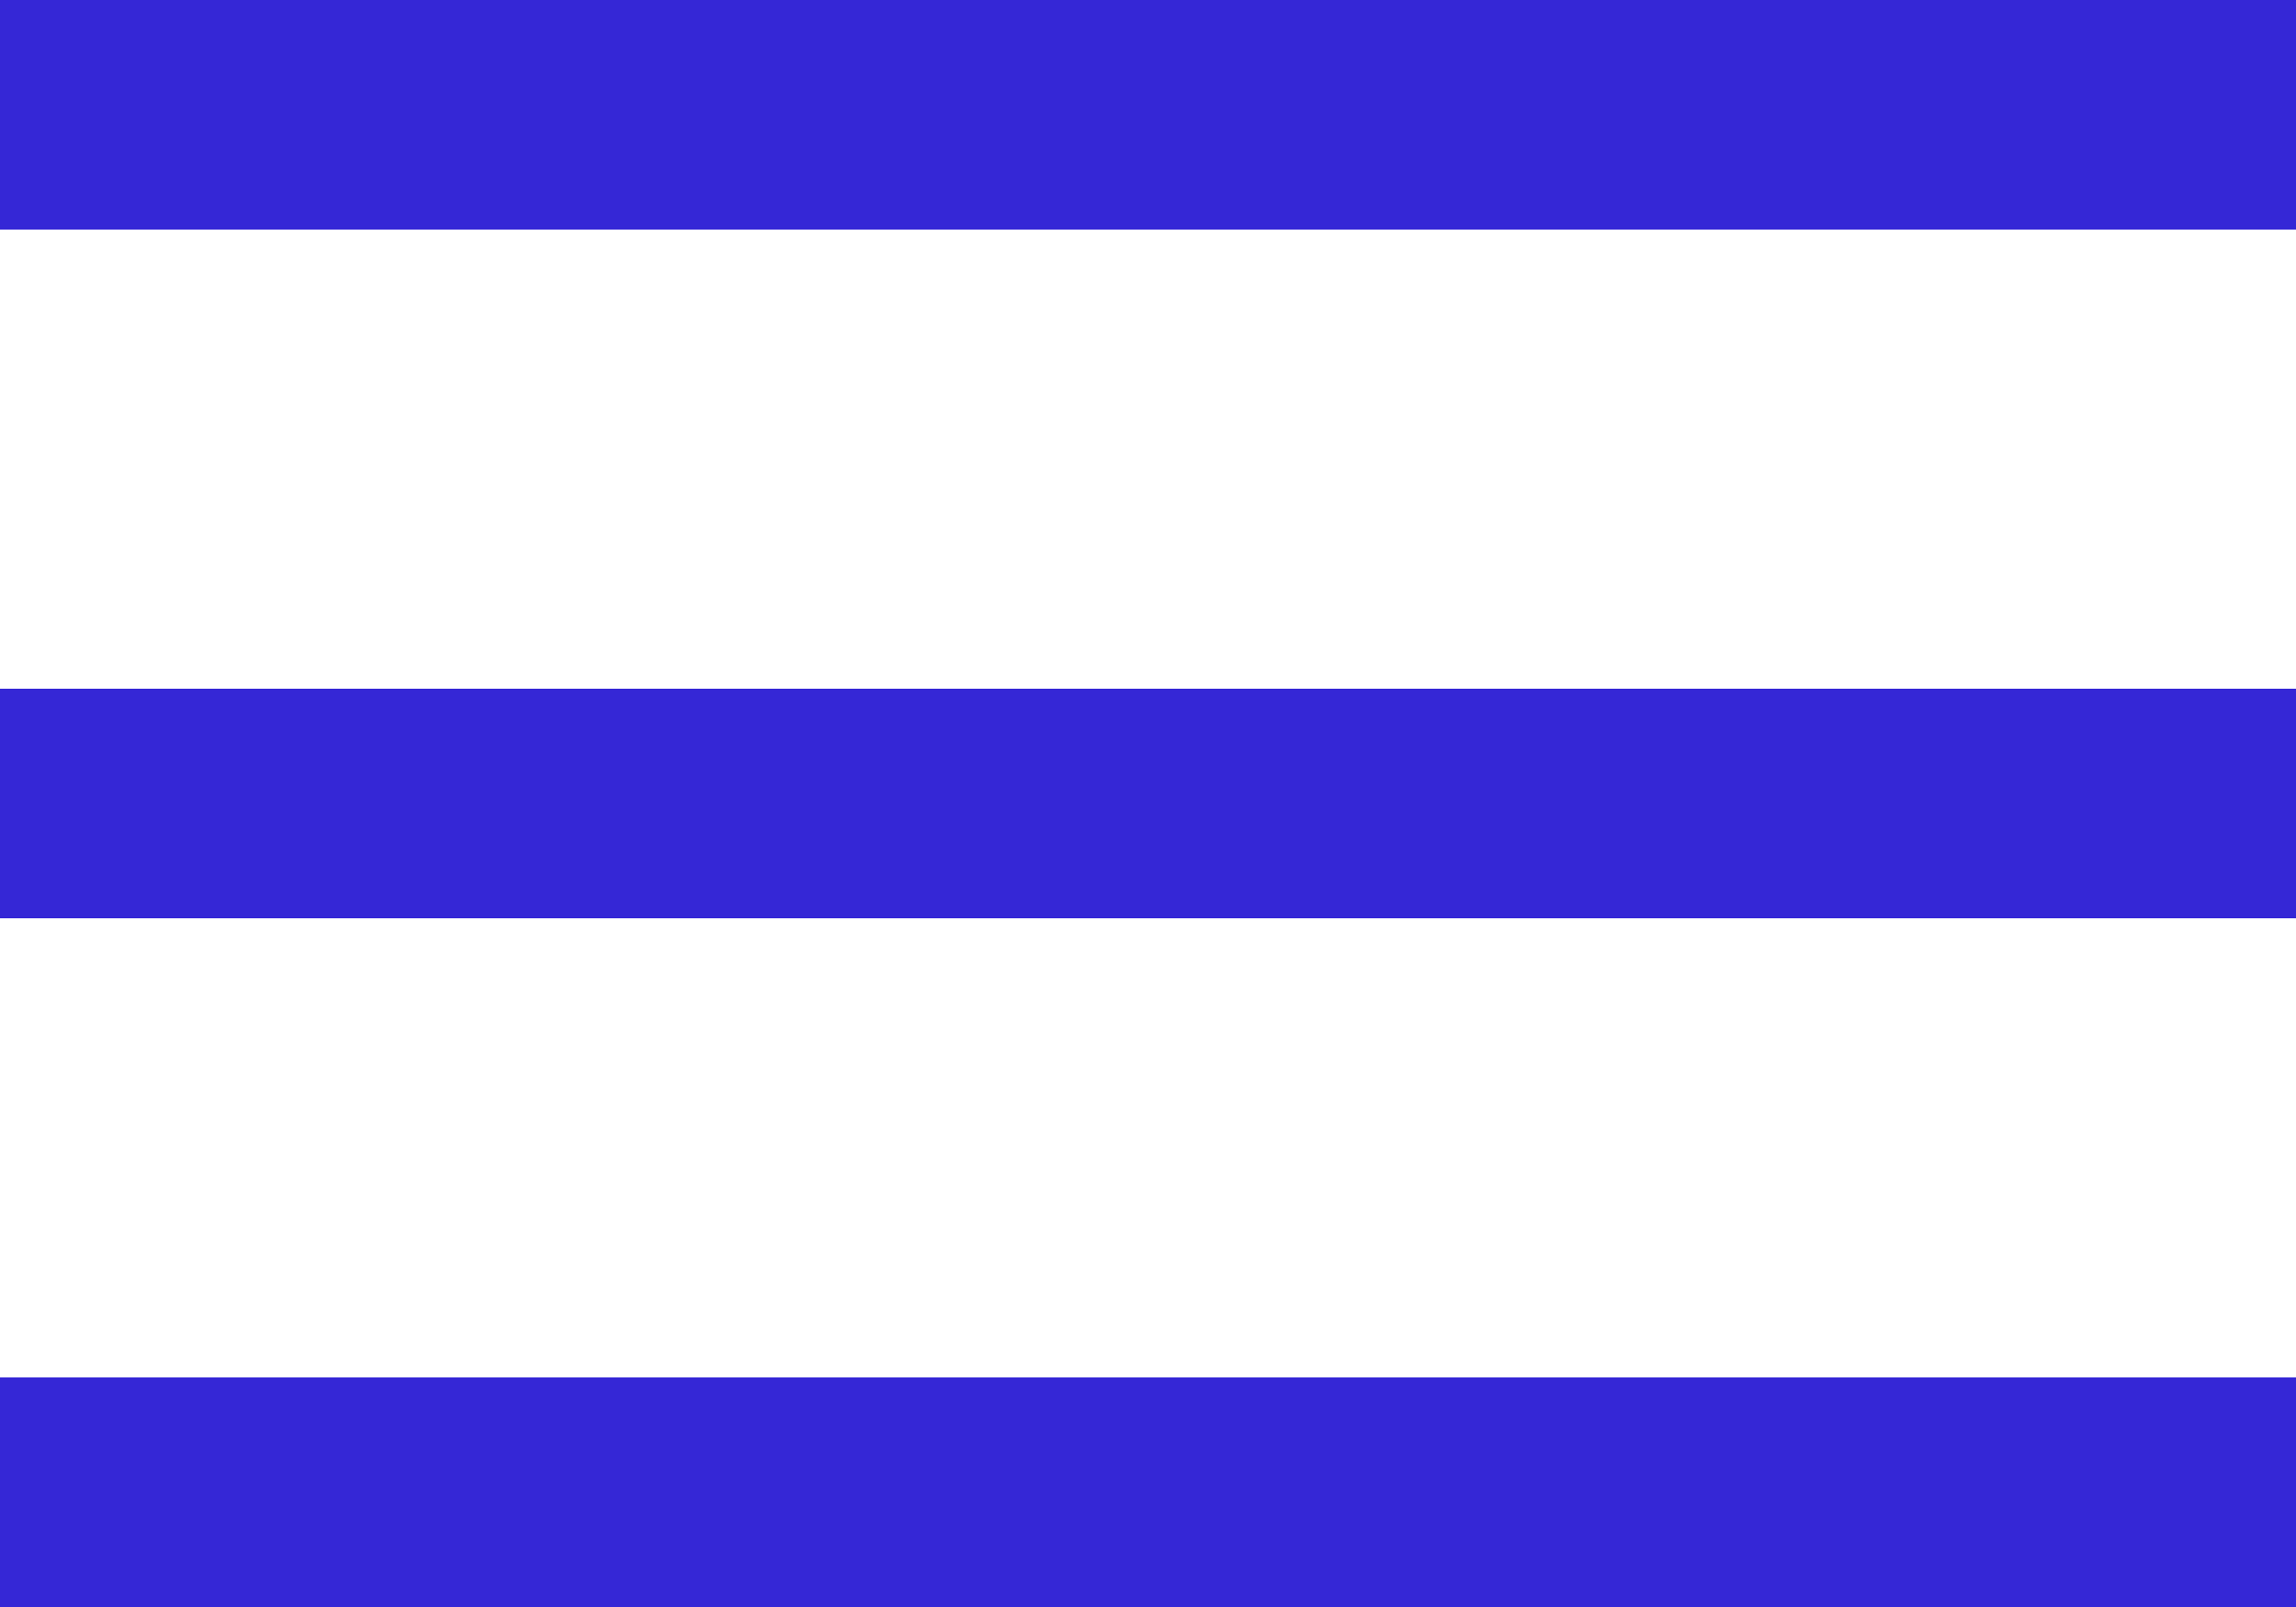 <svg width="10" height="7" viewBox="0 0 10 7" fill="none" xmlns="http://www.w3.org/2000/svg">
<line y1="0.5" x2="10" y2="0.5" stroke="#3527D6"/>
<line y1="3.5" x2="10" y2="3.5" stroke="#3527D6"/>
<line y1="6.5" x2="10" y2="6.5" stroke="#3527D6"/>
</svg>
